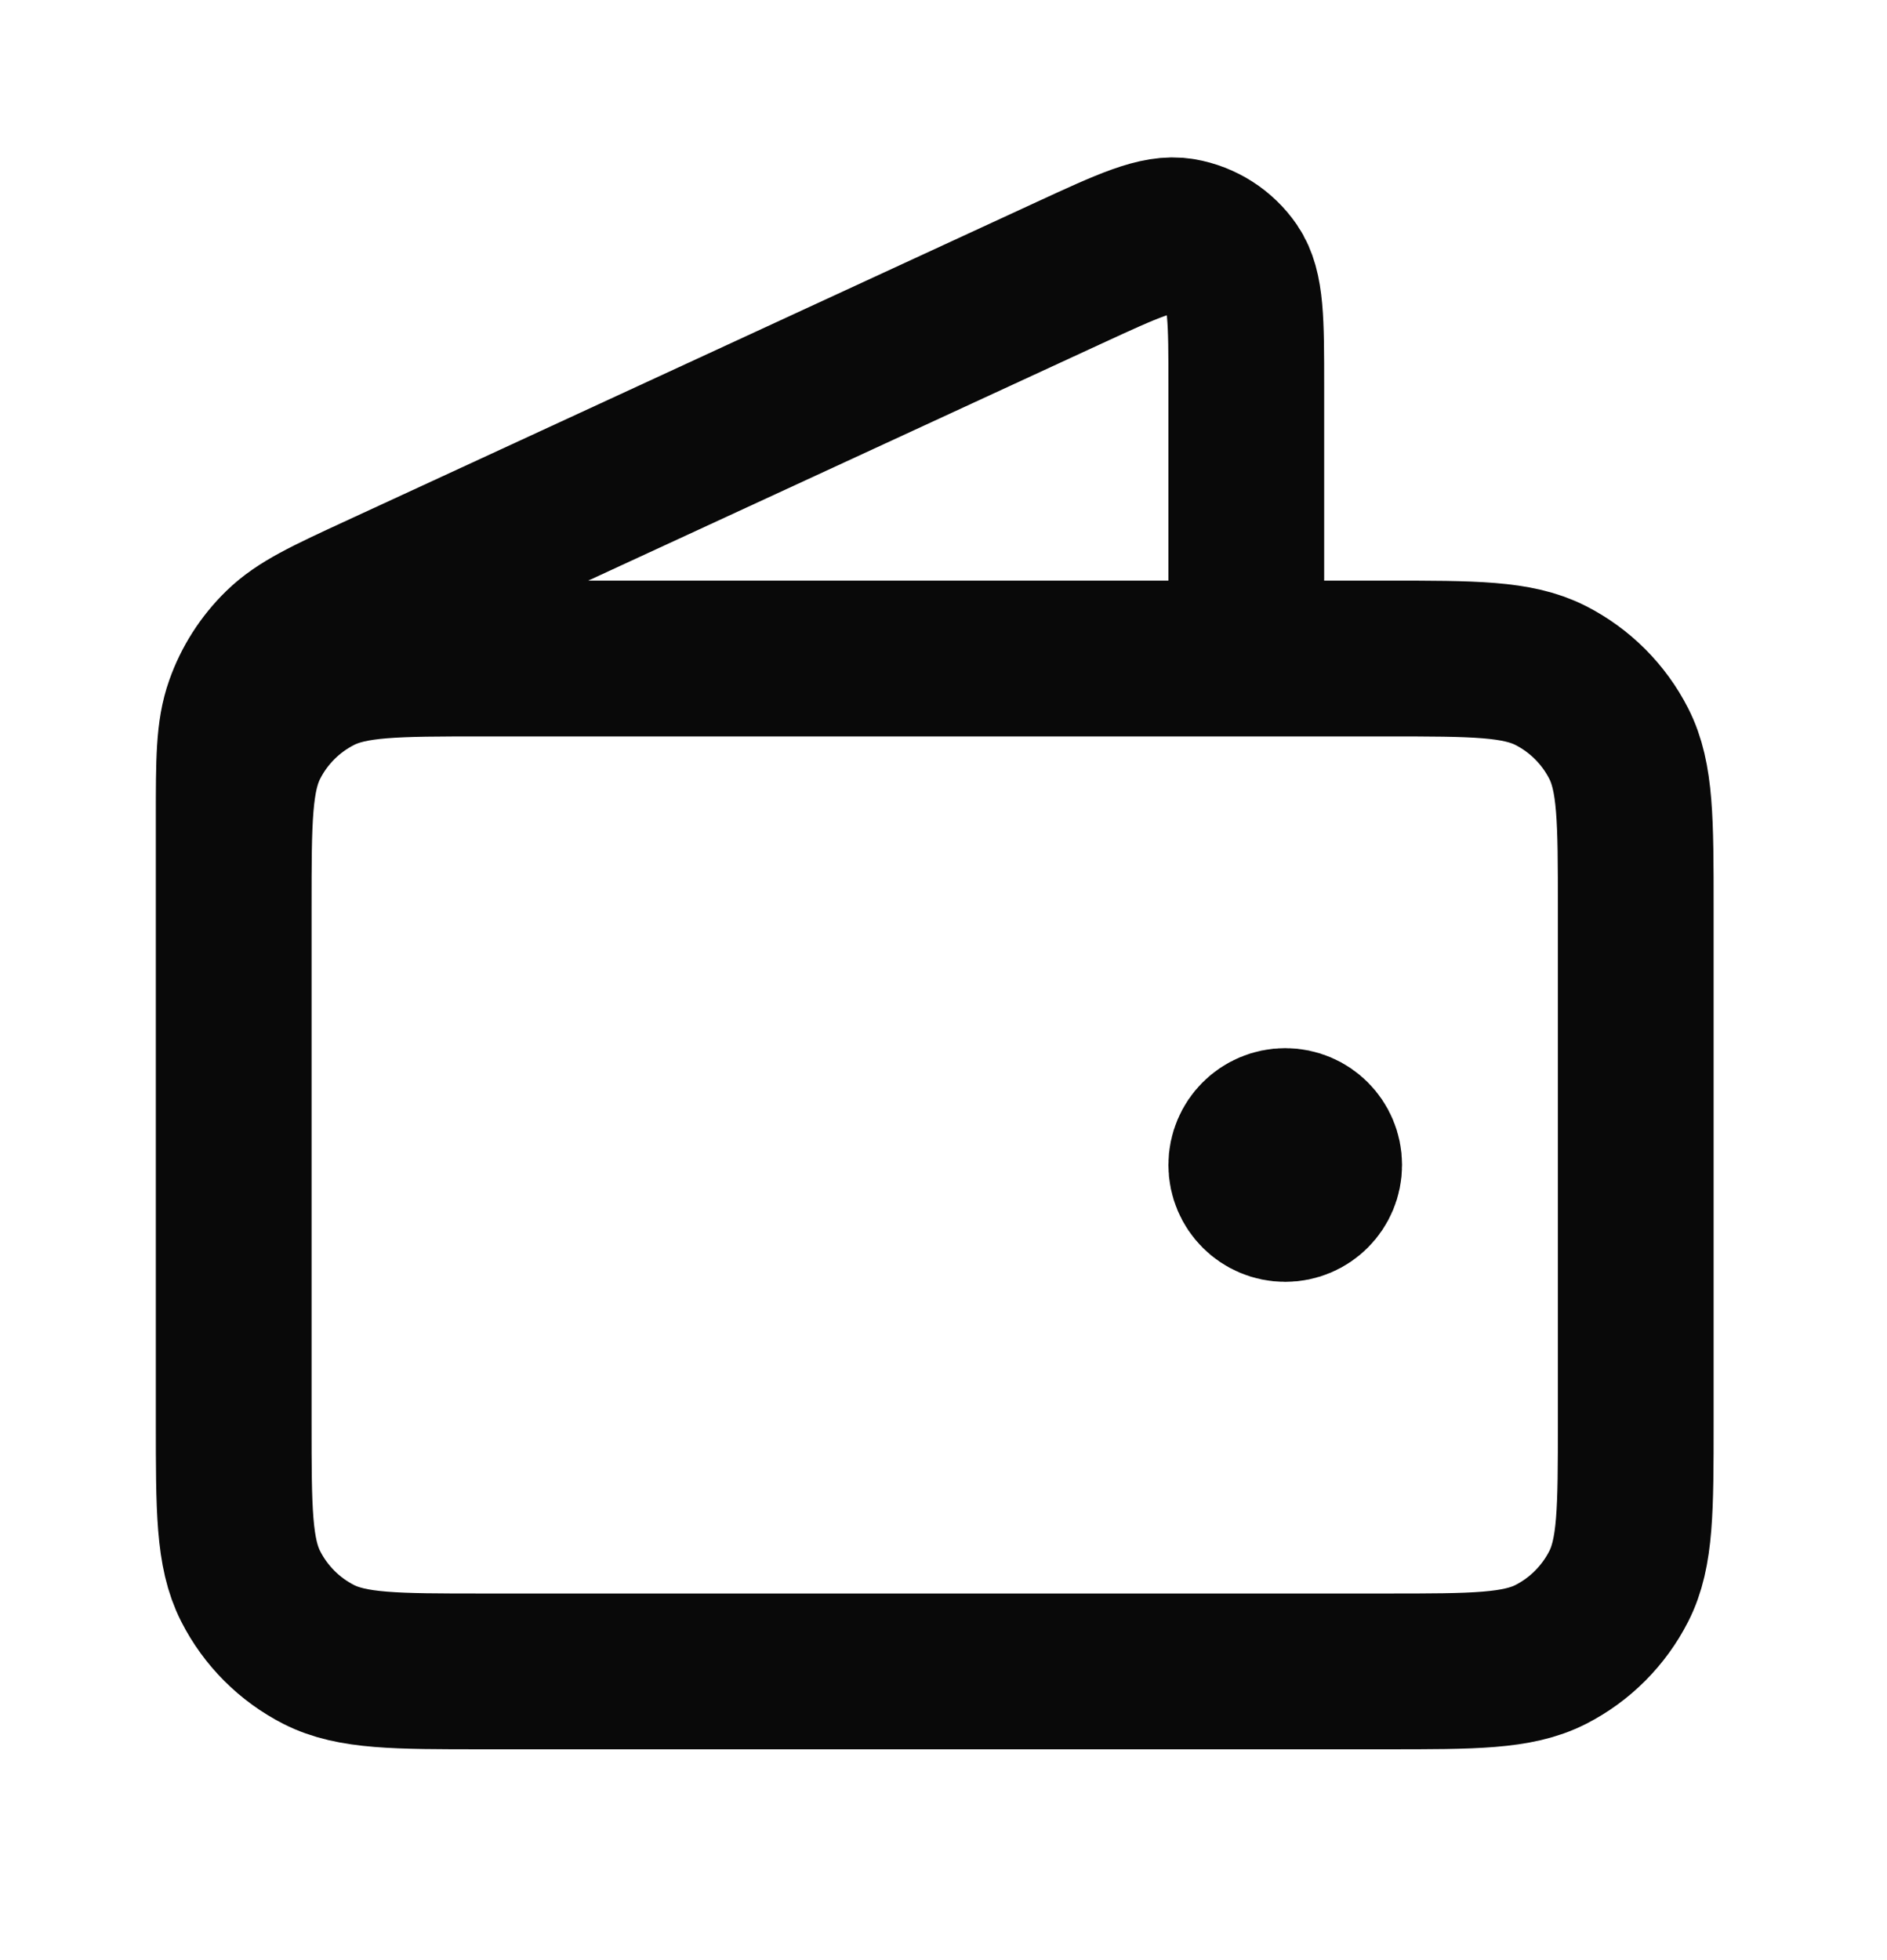 <svg width="26" height="27" viewBox="0 0 26 27" fill="none" xmlns="http://www.w3.org/2000/svg">
<g id="wallet-02">
<path id="Icon" d="M17.172 9.071V5.316C17.172 4.423 17.172 3.977 16.984 3.702C16.82 3.463 16.565 3.3 16.279 3.251C15.951 3.195 15.546 3.382 14.735 3.756L5.215 8.15C4.492 8.484 4.131 8.651 3.866 8.91C3.632 9.138 3.453 9.417 3.344 9.726C3.22 10.075 3.22 10.473 3.22 11.269V16.584M17.709 16.047H17.719M3.22 12.506L3.22 19.589C3.22 20.791 3.22 21.392 3.454 21.851C3.659 22.255 3.988 22.584 4.392 22.79C4.851 23.023 5.452 23.023 6.654 23.023H19.104C20.306 23.023 20.907 23.023 21.366 22.79C21.77 22.584 22.098 22.255 22.304 21.851C22.538 21.392 22.538 20.791 22.538 19.589V12.506C22.538 11.303 22.538 10.702 22.304 10.243C22.098 9.839 21.77 9.511 21.366 9.305C20.907 9.071 20.306 9.071 19.104 9.071L6.654 9.071C5.452 9.071 4.851 9.071 4.392 9.305C3.988 9.511 3.659 9.839 3.454 10.243C3.22 10.702 3.22 11.303 3.22 12.506ZM18.245 16.047C18.245 16.344 18.005 16.584 17.709 16.584C17.412 16.584 17.172 16.344 17.172 16.047C17.172 15.751 17.412 15.511 17.709 15.511C18.005 15.511 18.245 15.751 18.245 16.047Z" stroke="#090909" stroke-width="2.146" stroke-linecap="round" stroke-linejoin="round"/>
</g>
</svg>
